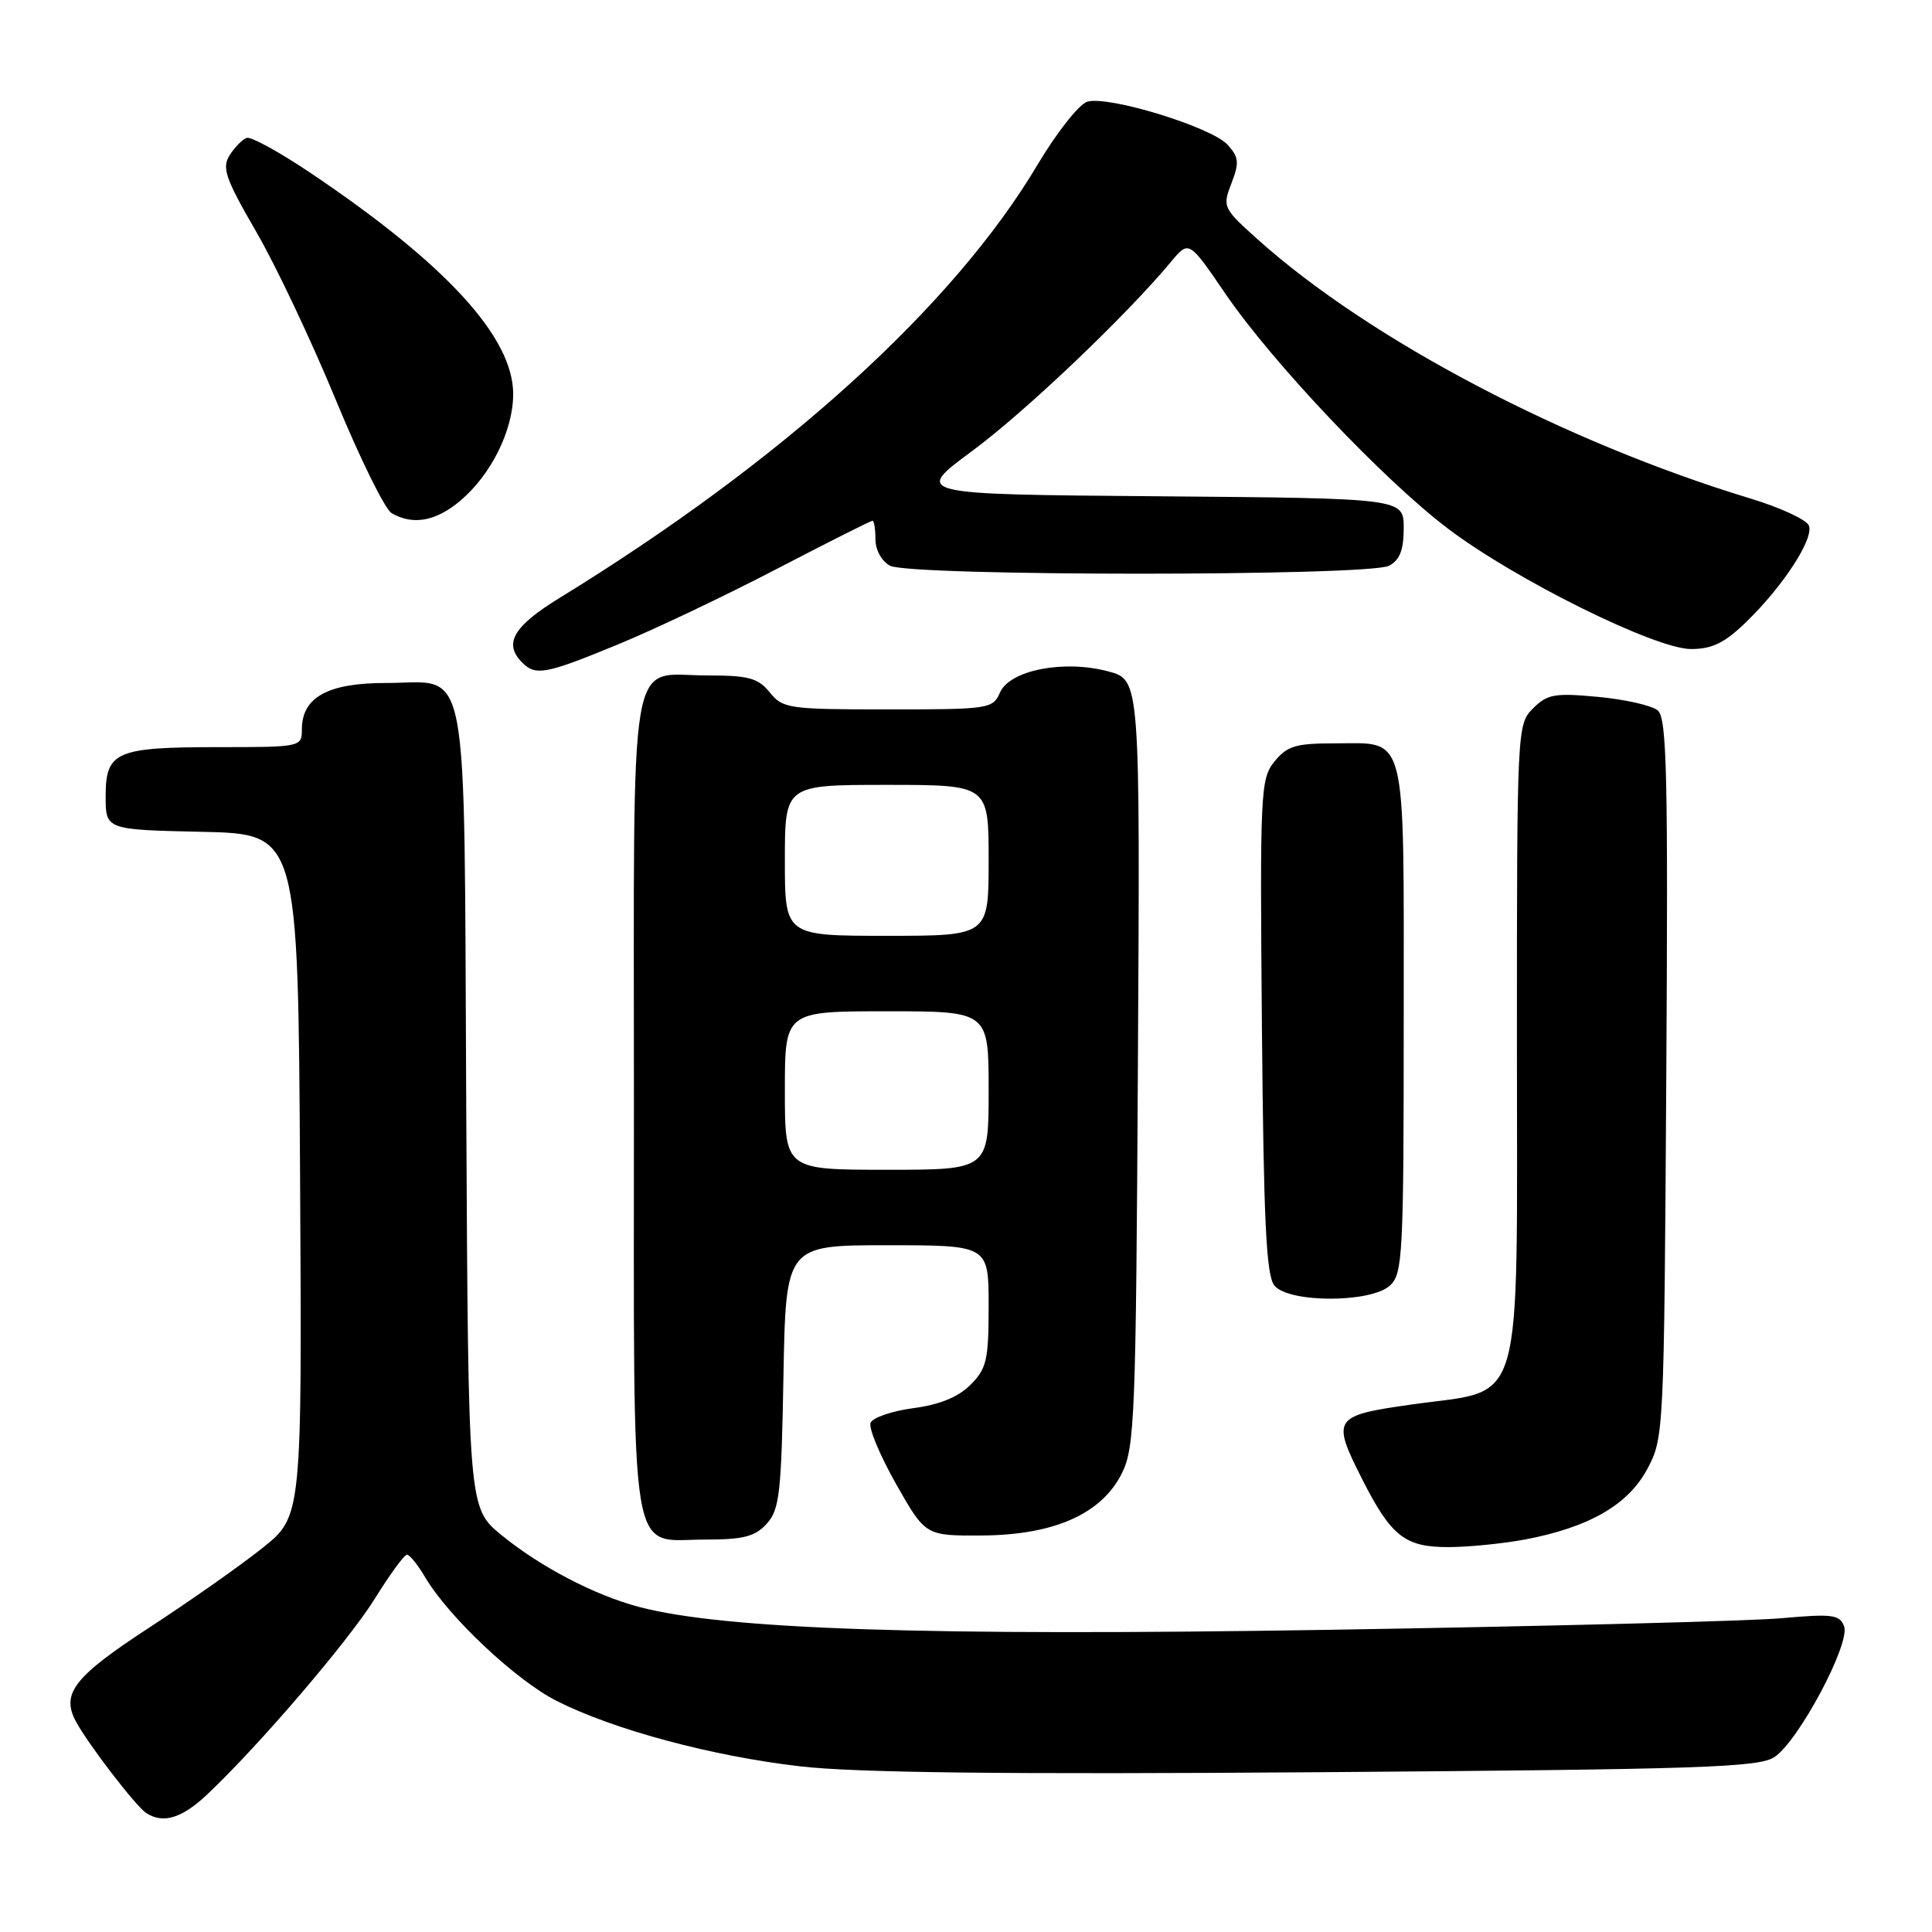 <?xml version="1.0" encoding="UTF-8" standalone="no"?>
<!DOCTYPE svg PUBLIC "-//W3C//DTD SVG 1.1//EN" "http://www.w3.org/Graphics/SVG/1.1/DTD/svg11.dtd" >
<svg xmlns="http://www.w3.org/2000/svg" xmlns:xlink="http://www.w3.org/1999/xlink" version="1.1" viewBox="0 0 256 256">
 <g >
 <path fill="currentColor"
d=" M 27.48 237.75 C 34.35 231.27 46.24 217.37 49.72 211.75 C 51.68 208.59 53.57 206.00 53.93 206.00 C 54.28 206.00 55.38 207.37 56.36 209.03 C 59.45 214.26 68.37 222.65 73.74 225.37 C 81.28 229.19 94.29 232.69 106.03 234.05 C 113.36 234.90 133.19 235.13 174.54 234.83 C 225.37 234.45 233.04 234.20 235.12 232.82 C 238.33 230.70 245.22 217.75 244.35 215.48 C 243.76 213.94 242.77 213.82 236.09 214.42 C 231.92 214.80 204.88 215.49 176.00 215.96 C 122.75 216.81 95.95 215.92 84.65 212.92 C 78.76 211.36 71.56 207.59 66.44 203.40 C 62.05 199.80 62.05 199.80 61.78 146.94 C 61.46 85.57 62.39 90.51 51.08 90.50 C 43.43 90.50 40.00 92.40 40.00 96.65 C 40.00 98.97 39.88 99.00 28.93 99.00 C 15.34 99.00 14.00 99.59 14.00 105.51 C 14.00 109.94 14.00 109.94 26.75 110.22 C 39.50 110.50 39.50 110.50 39.76 155.72 C 40.02 200.94 40.02 200.94 34.76 205.13 C 31.87 207.44 25.15 212.16 19.83 215.63 C 9.83 222.15 8.07 224.39 10.05 228.09 C 11.64 231.06 17.99 239.34 19.37 240.23 C 21.62 241.70 24.10 240.94 27.48 237.75 Z  M 202.08 203.99 C 210.57 202.38 215.75 199.39 218.28 194.64 C 220.47 190.56 220.50 189.86 220.79 142.91 C 221.04 102.61 220.87 95.14 219.66 94.13 C 218.87 93.48 215.31 92.67 211.75 92.34 C 206.00 91.80 205.02 91.98 203.13 93.87 C 201.02 95.98 201.00 96.46 201.00 138.05 C 201.00 187.96 202.15 183.96 187.15 186.09 C 176.61 187.58 176.40 187.90 180.53 196.07 C 184.32 203.54 186.17 205.00 191.86 205.00 C 194.54 205.00 199.14 204.54 202.08 203.99 Z  M 101.60 201.90 C 103.29 200.03 103.54 197.84 103.81 182.40 C 104.13 165.00 104.13 165.00 117.56 165.00 C 131.00 165.00 131.00 165.00 131.00 173.05 C 131.00 180.21 130.74 181.35 128.59 183.50 C 126.97 185.12 124.50 186.13 121.01 186.59 C 118.16 186.97 115.61 187.85 115.35 188.54 C 115.08 189.23 116.61 192.88 118.74 196.65 C 122.63 203.50 122.63 203.50 130.06 203.46 C 139.66 203.41 145.97 200.61 148.66 195.21 C 150.36 191.78 150.52 187.72 150.78 140.80 C 151.07 90.10 151.07 90.10 146.88 88.97 C 141.01 87.39 133.82 88.78 132.51 91.75 C 131.56 93.93 131.08 94.00 117.67 94.00 C 104.51 94.00 103.73 93.89 102.00 91.75 C 100.45 89.84 99.21 89.50 93.74 89.50 C 83.11 89.50 84.00 84.33 84.00 146.29 C 84.00 208.66 83.23 204.00 93.50 204.00 C 98.52 204.00 100.05 203.60 101.60 201.90 Z  M 184.17 170.35 C 185.87 168.80 186.00 166.37 186.00 134.97 C 186.00 96.24 186.57 98.50 176.76 98.50 C 171.69 98.50 170.54 98.85 168.87 100.91 C 167.02 103.20 166.94 104.85 167.21 136.01 C 167.44 161.92 167.78 169.04 168.87 170.35 C 170.79 172.66 181.61 172.66 184.17 170.35 Z  M 81.81 85.42 C 86.59 83.46 96.06 78.96 102.86 75.42 C 109.65 71.89 115.39 69.00 115.61 69.00 C 115.82 69.00 116.00 70.11 116.00 71.46 C 116.00 72.88 116.83 74.37 117.93 74.96 C 120.56 76.37 181.44 76.37 184.07 74.96 C 185.48 74.21 186.00 72.86 186.00 69.98 C 186.00 66.03 186.00 66.03 153.52 65.76 C 121.05 65.50 121.05 65.50 128.80 59.77 C 135.85 54.57 149.24 41.82 155.18 34.67 C 157.54 31.84 157.54 31.84 162.37 38.92 C 168.59 48.02 183.28 63.54 191.83 70.02 C 200.73 76.78 219.33 86.00 224.07 86.00 C 226.88 86.00 228.53 85.19 231.40 82.40 C 236.30 77.64 240.36 71.39 239.69 69.65 C 239.40 68.87 235.87 67.24 231.86 66.03 C 207.24 58.55 181.51 45.02 166.72 31.78 C 162.05 27.60 161.96 27.42 163.17 24.30 C 164.23 21.55 164.16 20.83 162.67 19.19 C 160.54 16.83 146.78 12.62 144.06 13.48 C 142.96 13.83 140.00 17.59 137.47 21.84 C 126.32 40.60 103.70 61.09 74.11 79.25 C 67.99 83.01 66.69 85.29 69.20 87.80 C 70.98 89.58 72.29 89.34 81.81 85.42 Z  M 60.97 66.37 C 65.07 62.92 68.00 57.02 68.00 52.21 C 68.00 44.69 59.09 34.97 41.11 22.89 C 37.05 20.16 33.26 18.08 32.70 18.27 C 32.13 18.46 31.12 19.48 30.44 20.55 C 29.37 22.23 29.85 23.62 33.93 30.67 C 36.54 35.16 41.28 45.19 44.48 52.95 C 47.68 60.71 51.01 67.49 51.90 68.00 C 54.69 69.63 57.75 69.08 60.97 66.37 Z  M 104.00 144.50 C 104.00 134.00 104.00 134.00 117.50 134.00 C 131.00 134.00 131.00 134.00 131.00 144.50 C 131.00 155.00 131.00 155.00 117.50 155.00 C 104.00 155.00 104.00 155.00 104.00 144.50 Z  M 104.00 114.00 C 104.00 104.00 104.00 104.00 117.50 104.00 C 131.00 104.00 131.00 104.00 131.00 114.00 C 131.00 124.00 131.00 124.00 117.50 124.00 C 104.00 124.00 104.00 124.00 104.00 114.00 Z "/>
</g>
</svg>